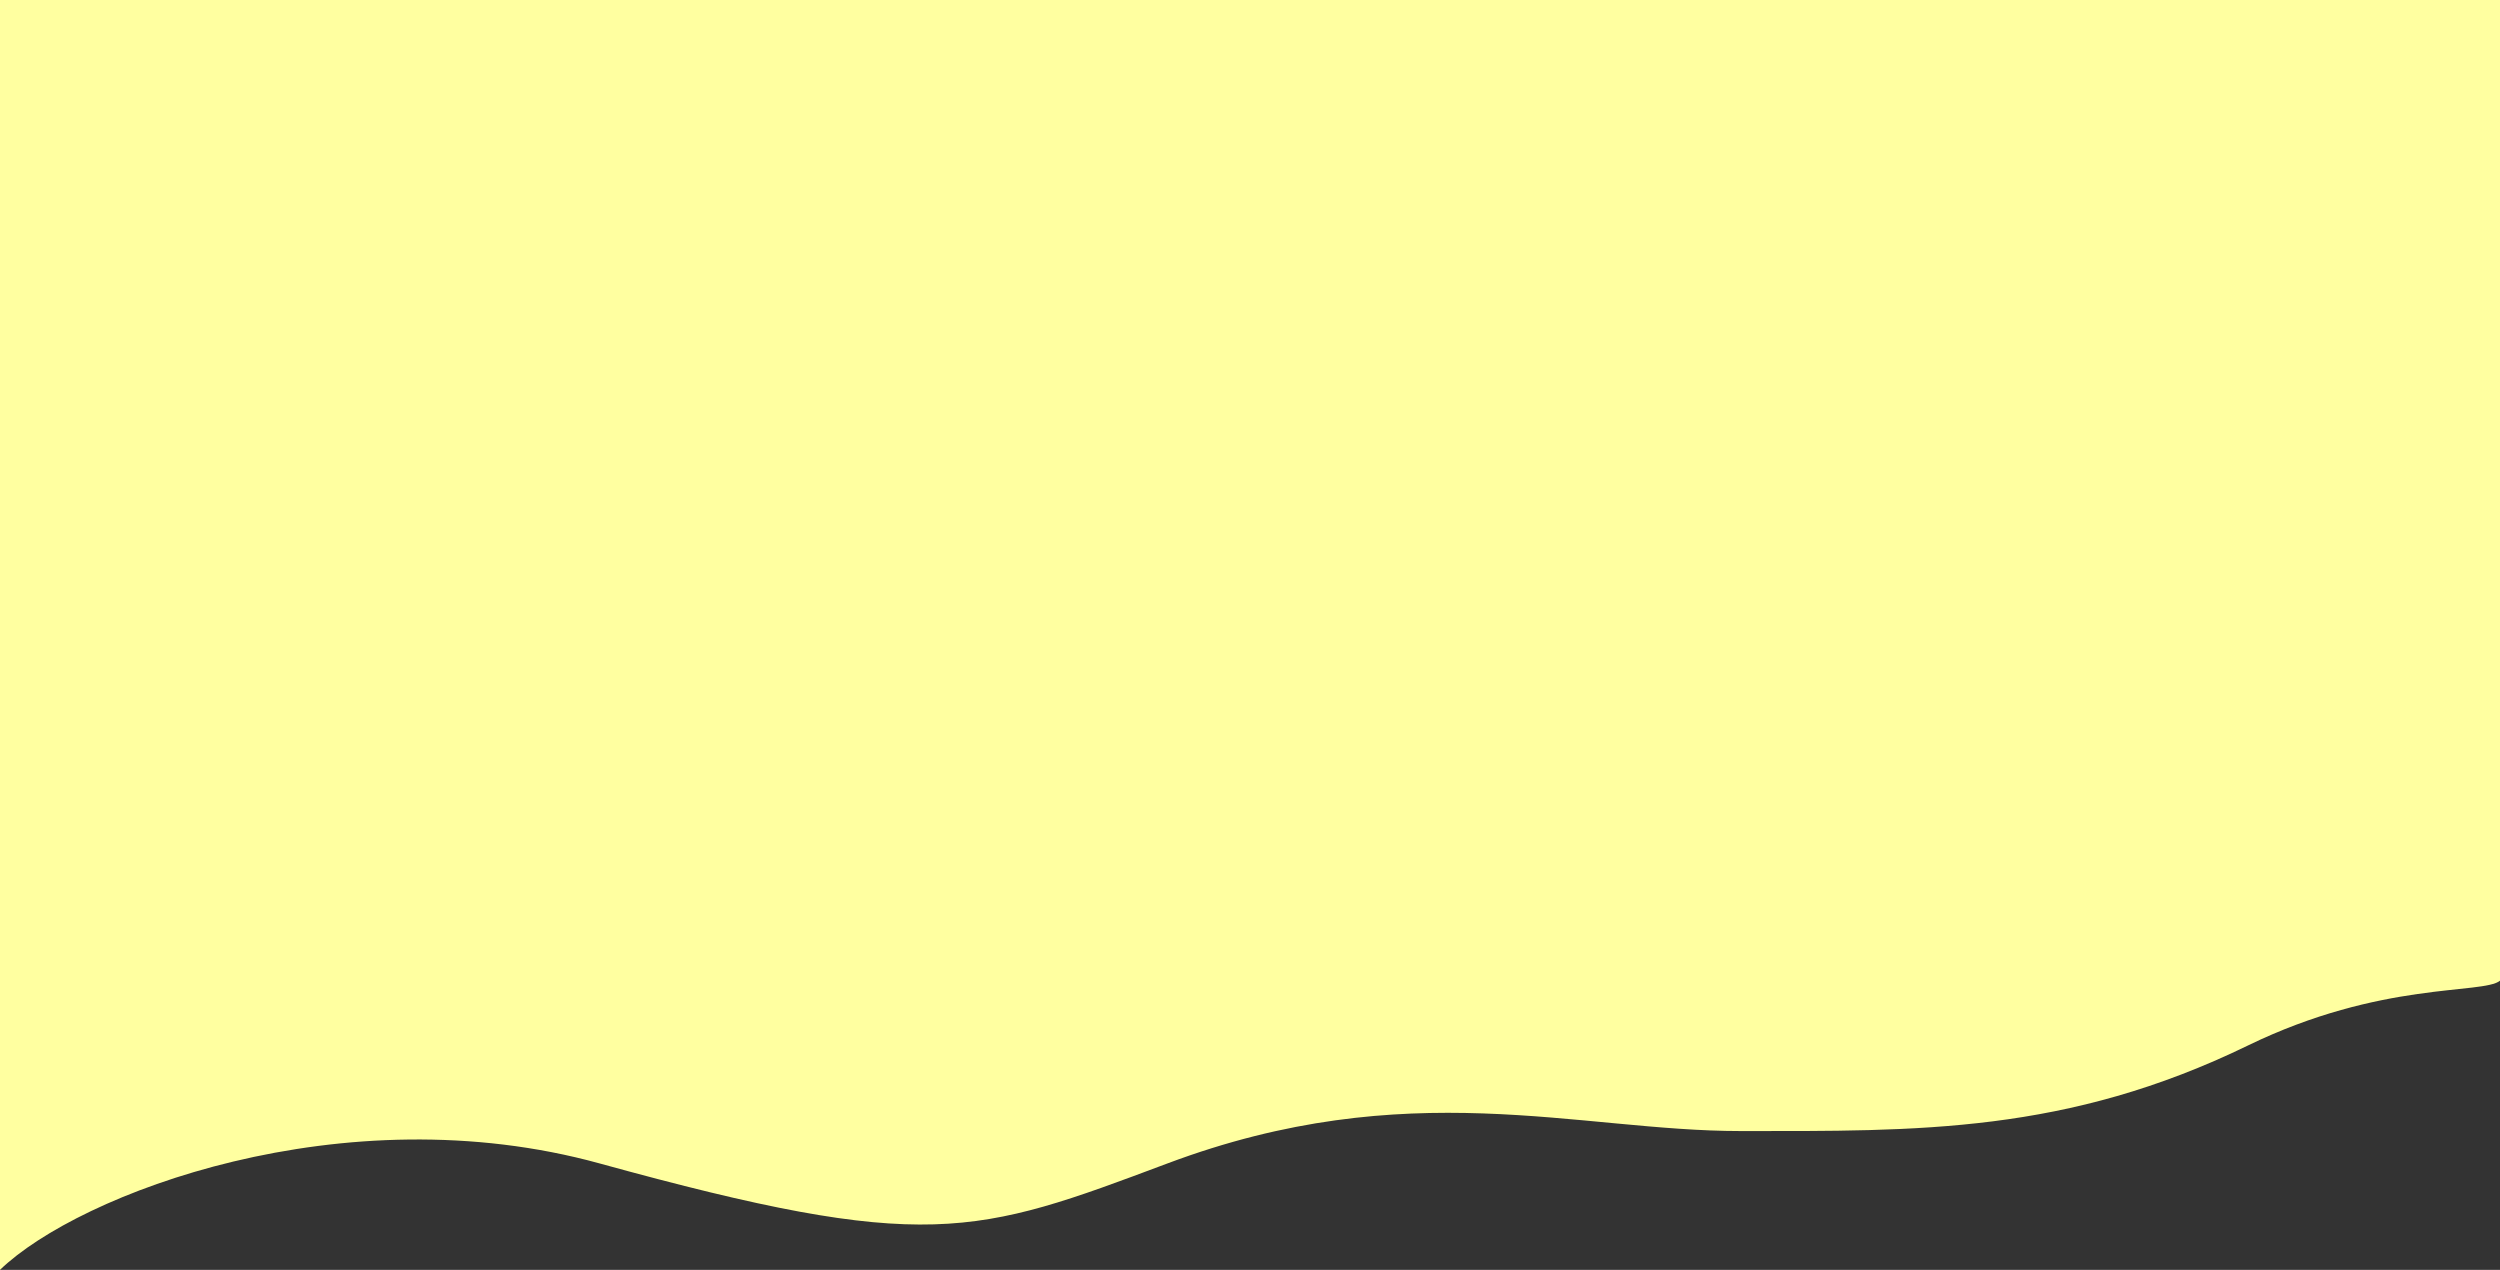 <svg width="1512" height="768" viewBox="0 0 1512 768" fill="none" xmlns="http://www.w3.org/2000/svg">
<rect x="0" y="0" width="1512" height="768" fill="#333333" stroke="none"/>
<path d="M362.67 703.65C207.653 660.932 47.889 721.836 0 768V0H1512V593.137C1501.49 601.53 1440.17 593.137 1359.57 632.306C1249.82 685.647 1159.84 684.066 1052.97 684.066C954.045 684.066 851.486 649.093 706.067 703.65C589.618 747.339 560.649 758.208 362.67 703.65Z" fill="#FFFFA0"/>
</svg>
